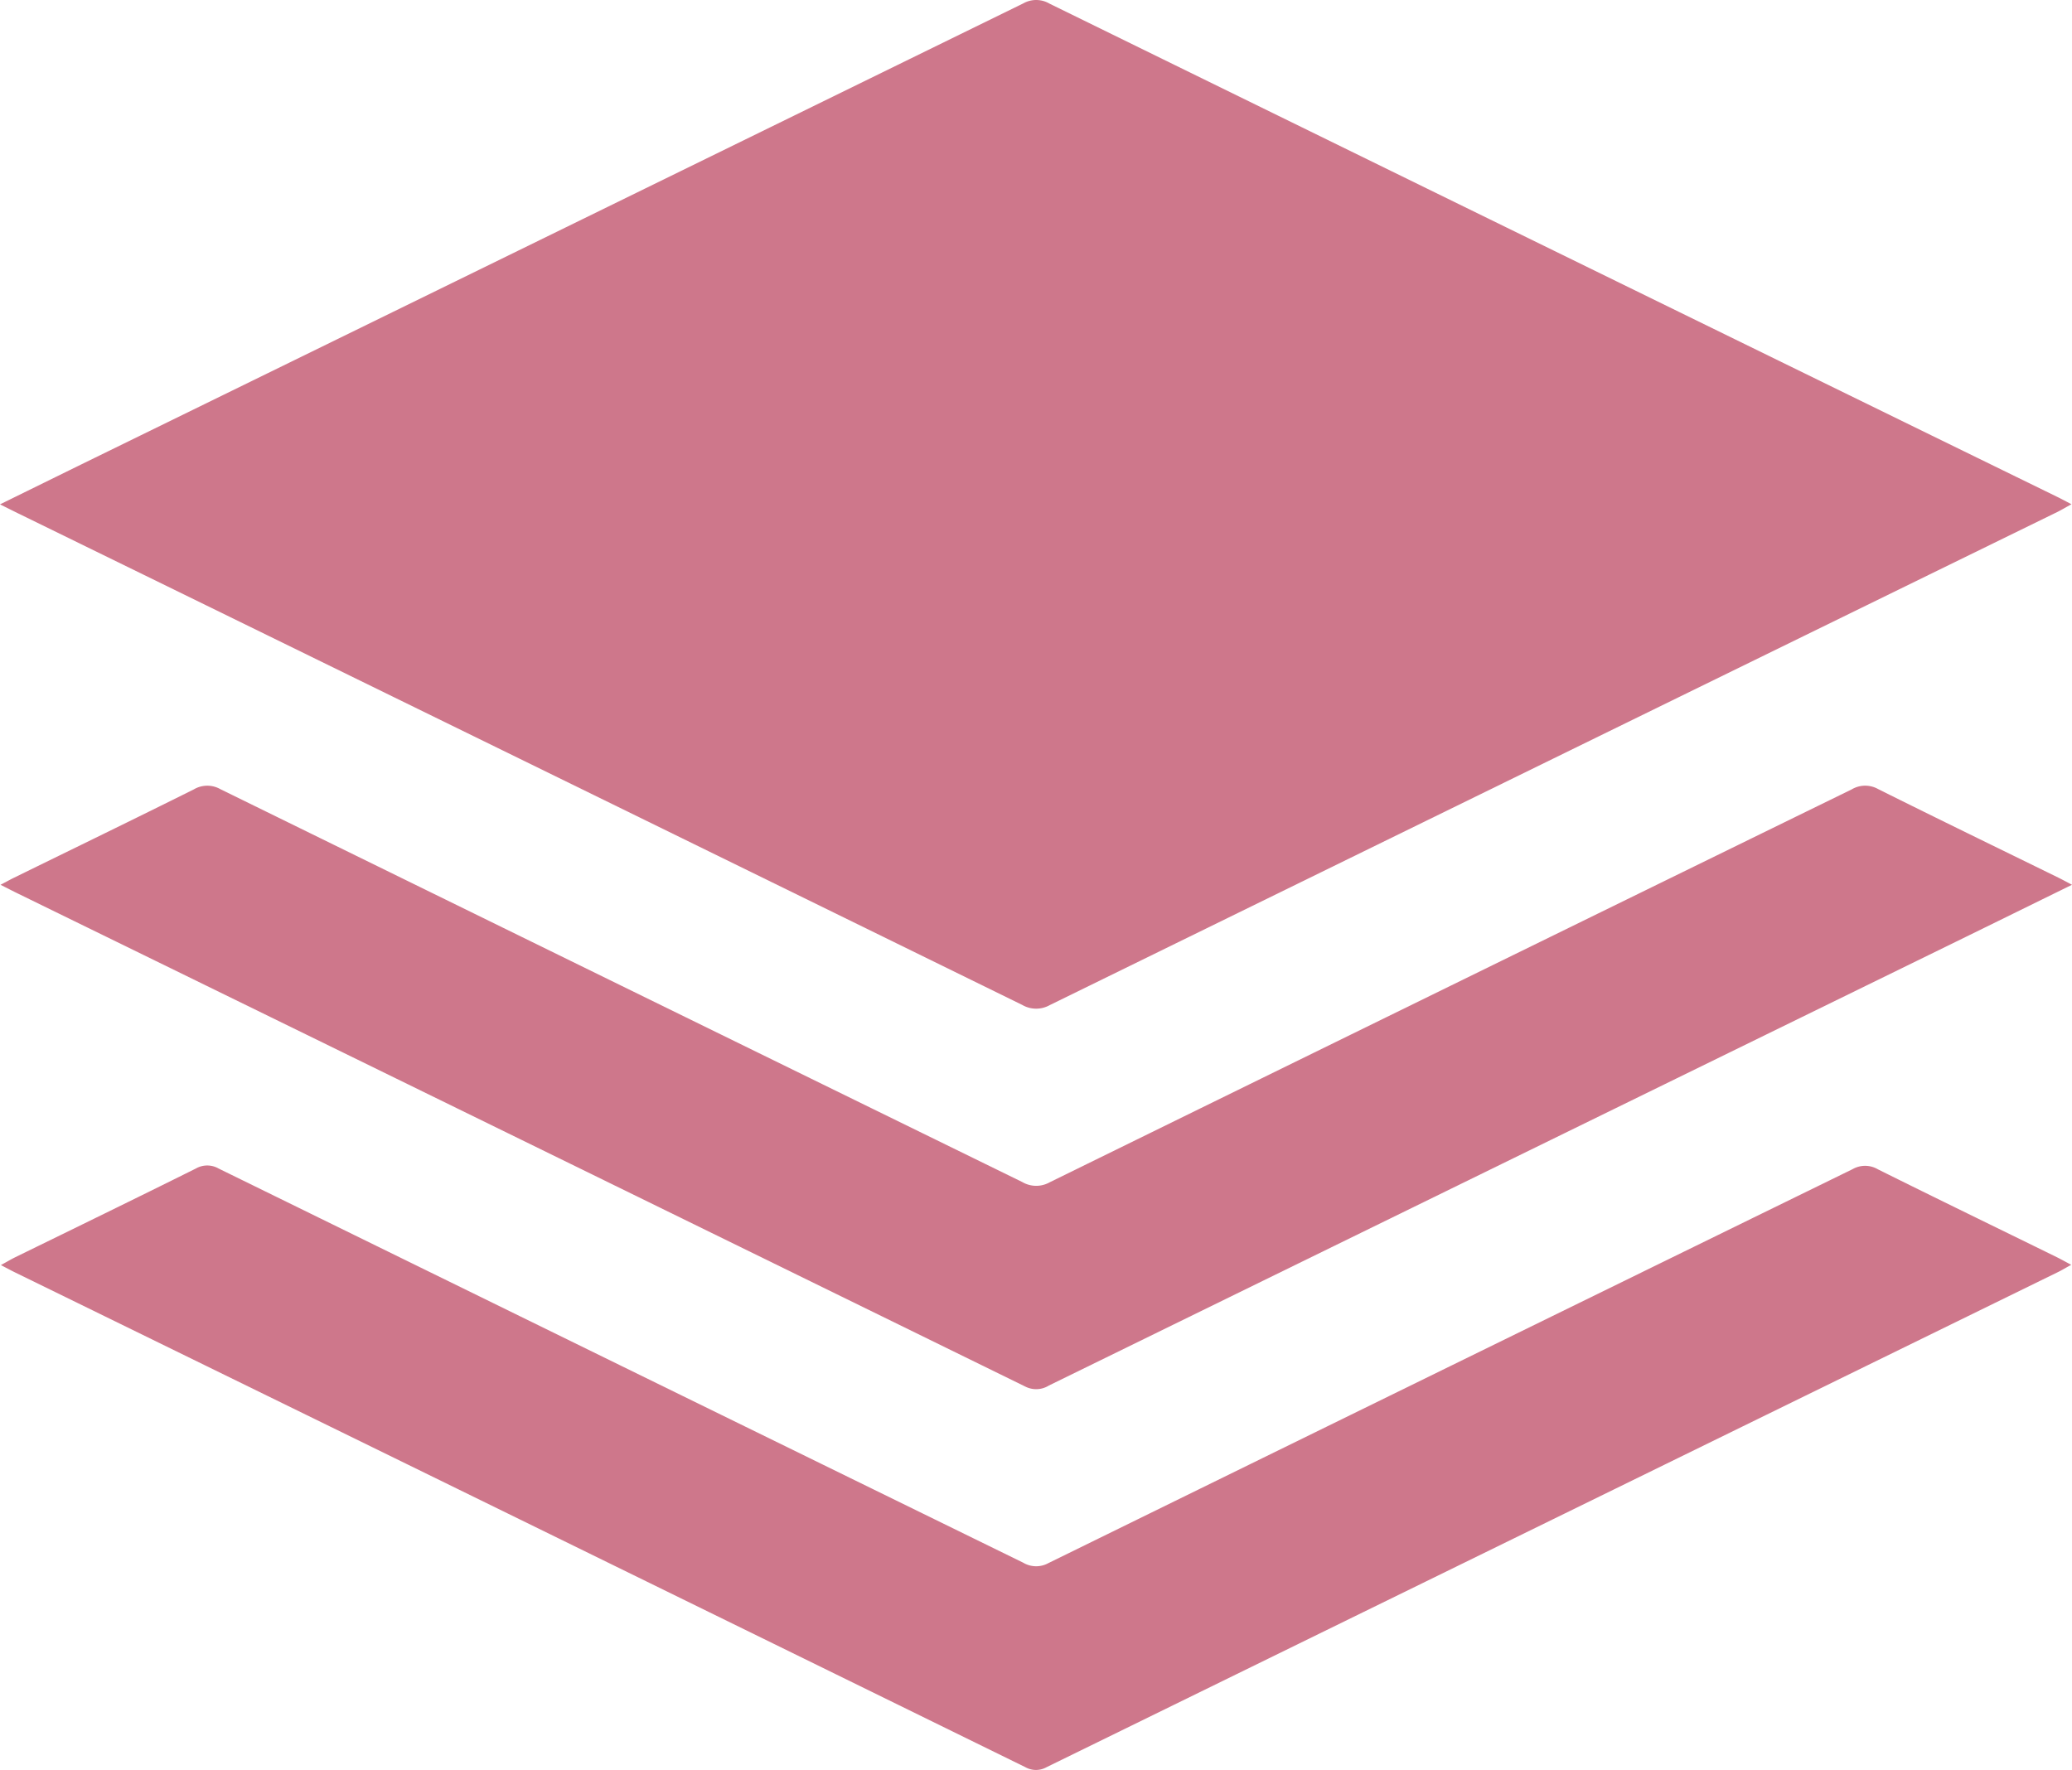 <svg id="Group_248" data-name="Group 248" xmlns="http://www.w3.org/2000/svg" xmlns:xlink="http://www.w3.org/1999/xlink" width="75.313" height="64.338" viewBox="0 0 75.313 64.338">
  <defs>
    <clipPath id="clip-path">
      <rect id="Rectangle_497" data-name="Rectangle 497" width="75.313" height="64.338" fill="#ce778b"/>
    </clipPath>
  </defs>
  <g id="Group_247" data-name="Group 247" clip-path="url(#clip-path)">
    <path id="Path_17" data-name="Path 17" d="M0,18.336c1.38-.678,2.658-1.308,3.939-1.934Q20.567,8.267,37.193.124a.954.954,0,0,1,.952.007Q56.457,9.108,74.779,18.065c.152.074.3.155.515.266-.209.115-.353.2-.5.275Q56.472,27.569,38.157,36.54a1.008,1.008,0,0,1-1-.006Q18.908,27.587.65,18.659C.469,18.57.29,18.48,0,18.336" transform="translate(0 0)" fill="#ce778b"/>
    <path id="Path_18" data-name="Path 18" d="M75.5,306.9c-1.472.722-2.849,1.4-4.227,2.074q-16.481,8.064-32.961,16.13a.874.874,0,0,1-.87.034Q19.15,316.173.849,307.226c-.193-.094-.384-.193-.645-.325.212-.111.346-.186.484-.254,2.183-1.07,4.369-2.132,6.545-3.216a.96.96,0,0,1,.959-.008q14.572,7.148,29.15,14.284a1,1,0,0,0,1,.008q14.571-7.15,29.15-14.283a.96.96,0,0,1,.959-.011c2.175,1.086,4.362,2.147,6.544,3.217.138.068.274.142.506.264" transform="translate(-0.185 -274.735)" fill="#ce778b"/>
    <path id="Path_19" data-name="Path 19" d="M.342,453.54c.21-.114.354-.2.5-.274,2.2-1.077,4.4-2.147,6.587-3.236a.83.83,0,0,1,.827,0Q22.877,457.2,37.5,464.359a.919.919,0,0,0,.915.017q14.615-7.171,29.237-14.325a.913.913,0,0,1,.912.006c2.162,1.077,4.335,2.13,6.5,3.193.153.075.3.159.532.281-.2.107-.332.19-.475.26q-18.384,9-36.765,18a.789.789,0,0,1-.781,0Q19.22,462.787.855,453.806c-.151-.074-.3-.155-.513-.266" transform="translate(-0.31 -407.549)" fill="#ce778b"/>
  </g>
</svg>
